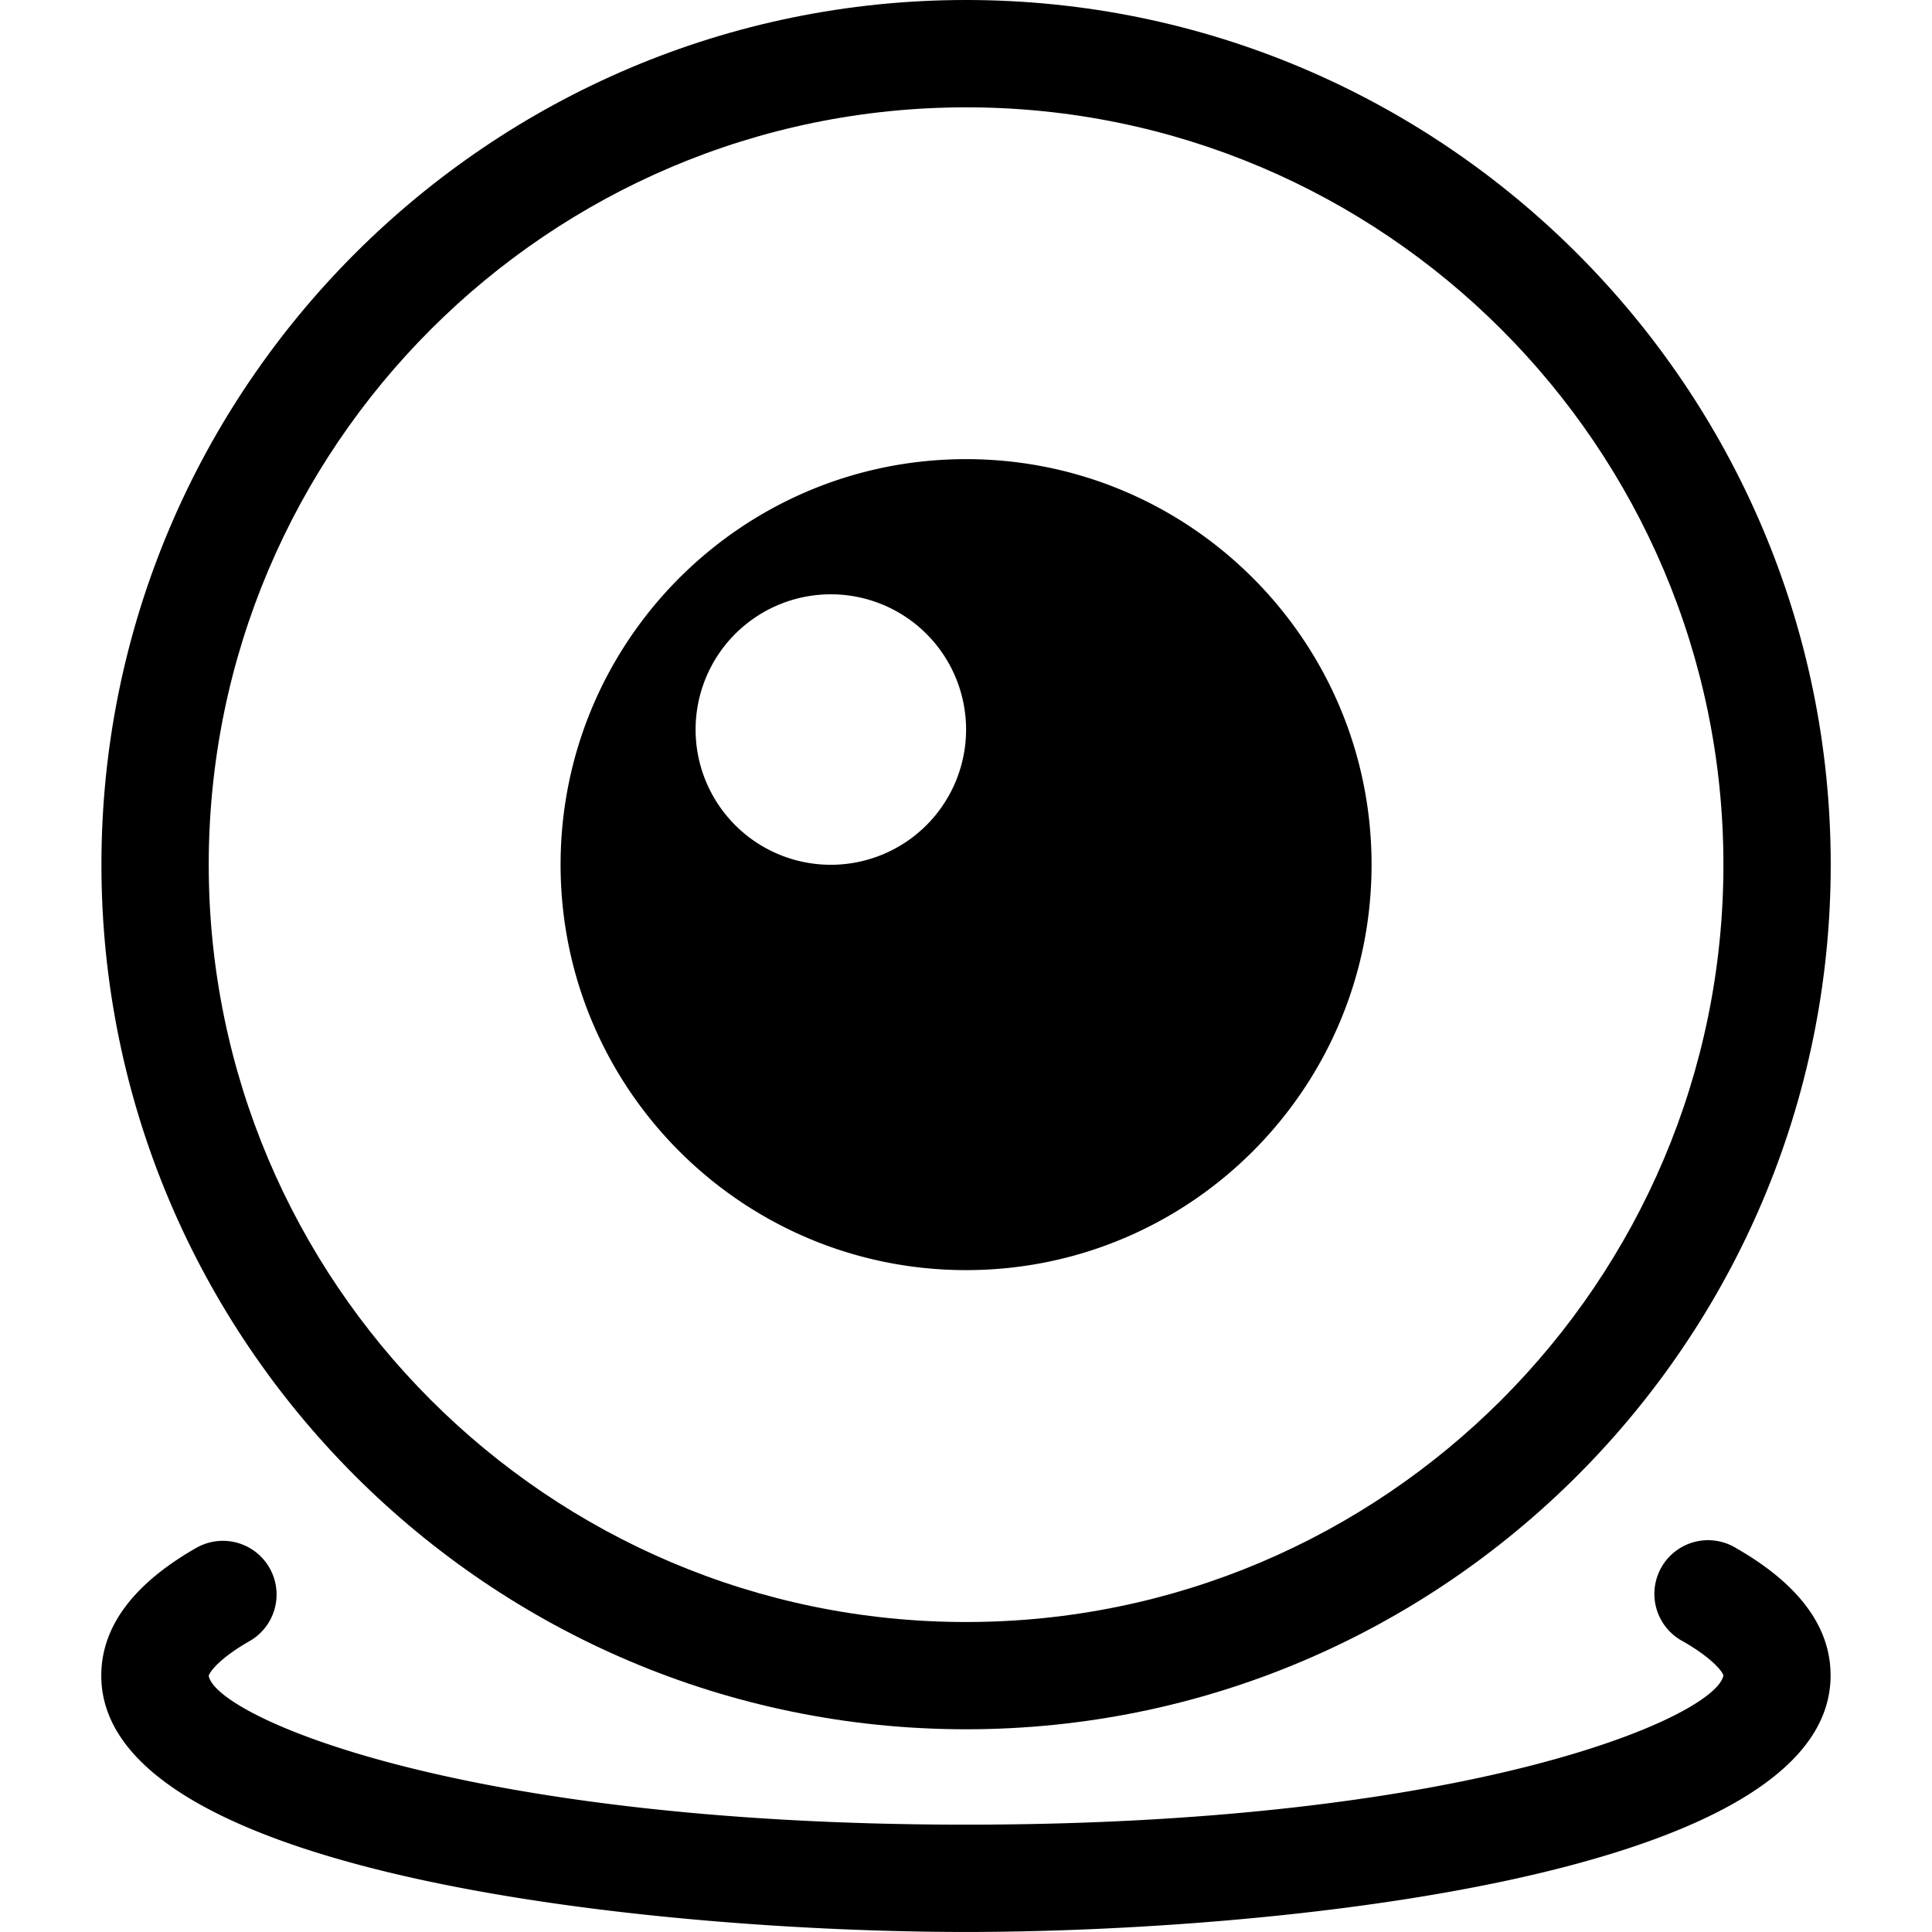 <svg viewBox="0 0 1024 1024" xmlns="http://www.w3.org/2000/svg" xmlns:xlink="http://www.w3.org/1999/xlink"><path d="M512.041 916.552c252.692 0 458.281-205.578 458.281-458.281S764.733 0 512.041 0 53.76 205.578 53.76 458.281s205.588 458.271 458.281 458.271z m0-859.668c221.338 0 401.408 180.06 401.408 401.408s-180.06 401.408-401.408 401.408-401.408-180.06-401.408-401.408 180.07-401.398 401.408-401.398z"></path><path d="M512.041 673.188c118.692 0 214.917-96.256 214.917-214.917s-96.225-214.917-214.917-214.917-214.917 96.256-214.917 214.917 96.225 214.917 214.917 214.917z m-71.68-358.195a71.68 71.68 0 1 1-71.68 71.68 71.68 71.68 0 0 1 71.68-71.68zM920.177 820.531a28.457 28.457 0 1 0-28.232 49.388c16.476 9.421 21.197 16.609 21.504 18.053-3.912 21.801-133.335 79.135-401.408 79.135s-397.476-57.344-401.408-78.848c0.338-1.751 5.059-8.94 21.504-18.36a28.457 28.457 0 1 0-28.283-49.388c-33.28 19.057-50.176 41.81-50.176 67.584 0 107.52 299.776 135.885 458.281 135.885S970.24 995.594 970.24 888.095c0.082-25.764-16.783-48.507-50.063-67.564z"></path></svg>